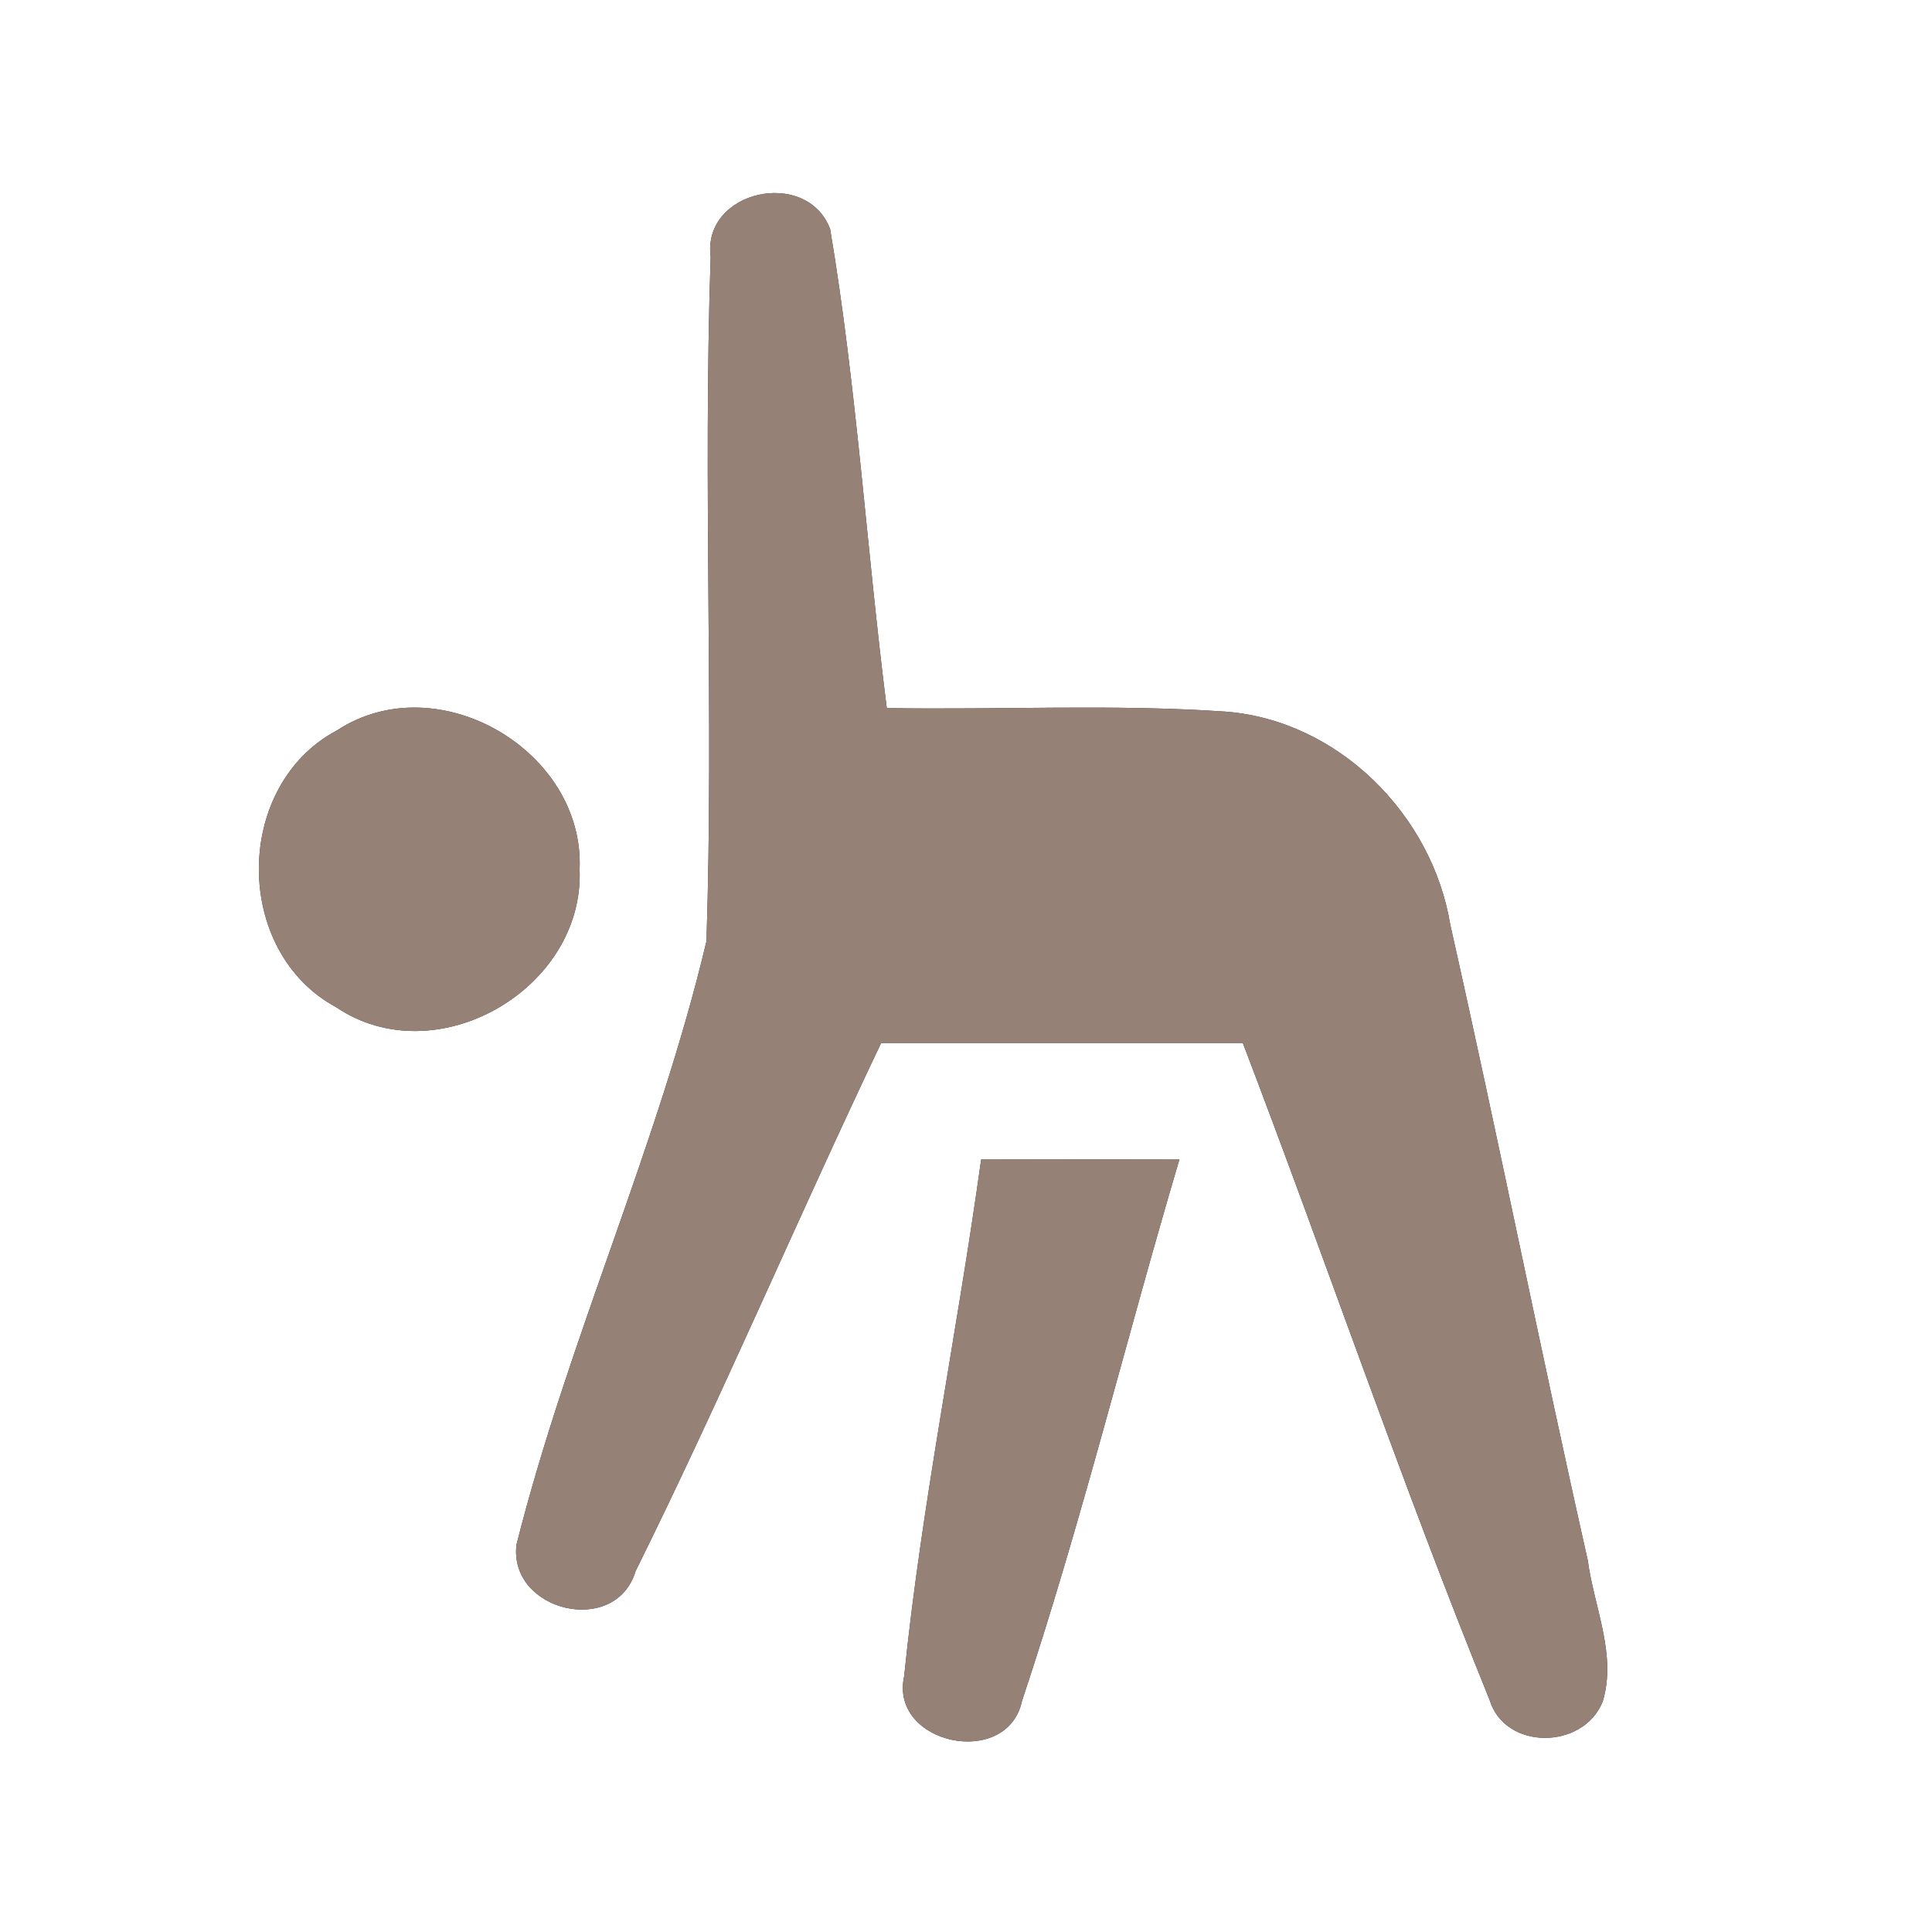 <?xml version="1.0" encoding="UTF-8" ?>
<!DOCTYPE svg PUBLIC "-//W3C//DTD SVG 1.1//EN" "http://www.w3.org/Graphics/SVG/1.1/DTD/svg11.dtd">
<svg width="60pt" height="60pt" viewBox="0 0 60 60" version="1.1" xmlns="http://www.w3.org/2000/svg">
<rect x="0" y="0" width="60" height="60" fill="#333333" stroke="none"/>
<g id="#ffffffff">
<path fill="#ffffff" opacity="1.00" d=" M 0.00 0.00 L 60.00 0.00 L 60.00 60.00 L 0.00 60.00 L 0.00 0.00 M 22.07 7.98 C 21.83 15.06 22.17 22.15 21.94 29.23 C 20.43 35.60 17.64 41.62 16.04 47.97 C 15.79 50.04 19.12 50.85 19.74 48.79 C 22.41 43.40 24.77 37.84 27.36 32.40 C 31.10 32.40 34.85 32.40 38.60 32.40 C 41.19 39.18 43.53 46.07 46.26 52.79 C 46.74 54.37 49.17 54.34 49.77 52.85 C 50.22 51.40 49.50 49.90 49.31 48.46 C 47.83 41.89 46.52 35.29 45.04 28.72 C 44.48 25.30 41.56 22.37 38.06 22.10 C 34.56 21.86 31.05 22.05 27.54 21.99 C 26.91 17.04 26.61 12.04 25.78 7.11 C 25.05 5.20 21.80 5.91 22.07 7.98 M 10.47 22.68 C 7.24 24.39 7.23 29.55 10.44 31.28 C 13.55 33.38 18.15 30.71 18.00 27.00 C 18.16 23.31 13.59 20.64 10.47 22.68 M 30.47 36.01 C 29.73 41.36 28.63 46.67 28.08 52.05 C 27.61 54.18 31.29 54.95 31.74 52.82 C 33.59 47.28 34.97 41.59 36.63 36.00 C 34.58 36.00 32.53 36.01 30.47 36.01 Z" />
</g>
<g id="#000000ff">
<path fill="#968176" opacity="1.00" d=" M 22.07 7.98 C 21.80 5.91 25.05 5.20 25.78 7.11 C 26.61 12.04 26.91 17.04 27.54 21.99 C 31.05 22.05 34.56 21.86 38.06 22.10 C 41.56 22.37 44.48 25.30 45.04 28.72 C 46.52 35.29 47.83 41.89 49.31 48.46 C 49.50 49.90 50.22 51.40 49.77 52.85 C 49.17 54.34 46.74 54.37 46.26 52.79 C 43.53 46.07 41.19 39.18 38.60 32.40 C 34.85 32.40 31.10 32.40 27.36 32.40 C 24.77 37.84 22.41 43.40 19.74 48.79 C 19.12 50.85 15.79 50.04 16.04 47.97 C 17.64 41.62 20.43 35.60 21.94 29.23 C 22.17 22.15 21.83 15.06 22.07 7.98 Z" />
<path fill="#968176" opacity="1.00" d=" M 10.47 22.68 C 13.59 20.64 18.16 23.31 18.00 27.00 C 18.15 30.71 13.55 33.38 10.44 31.28 C 7.23 29.55 7.24 24.39 10.47 22.68 Z" />
<path fill="#968176" opacity="1.00" d=" M 30.47 36.01 C 32.53 36.01 34.58 36.00 36.63 36.00 C 34.97 41.59 33.59 47.28 31.74 52.82 C 31.29 54.95 27.61 54.18 28.08 52.05 C 28.63 46.67 29.73 41.36 30.47 36.01 Z" />
</g>
</svg>
